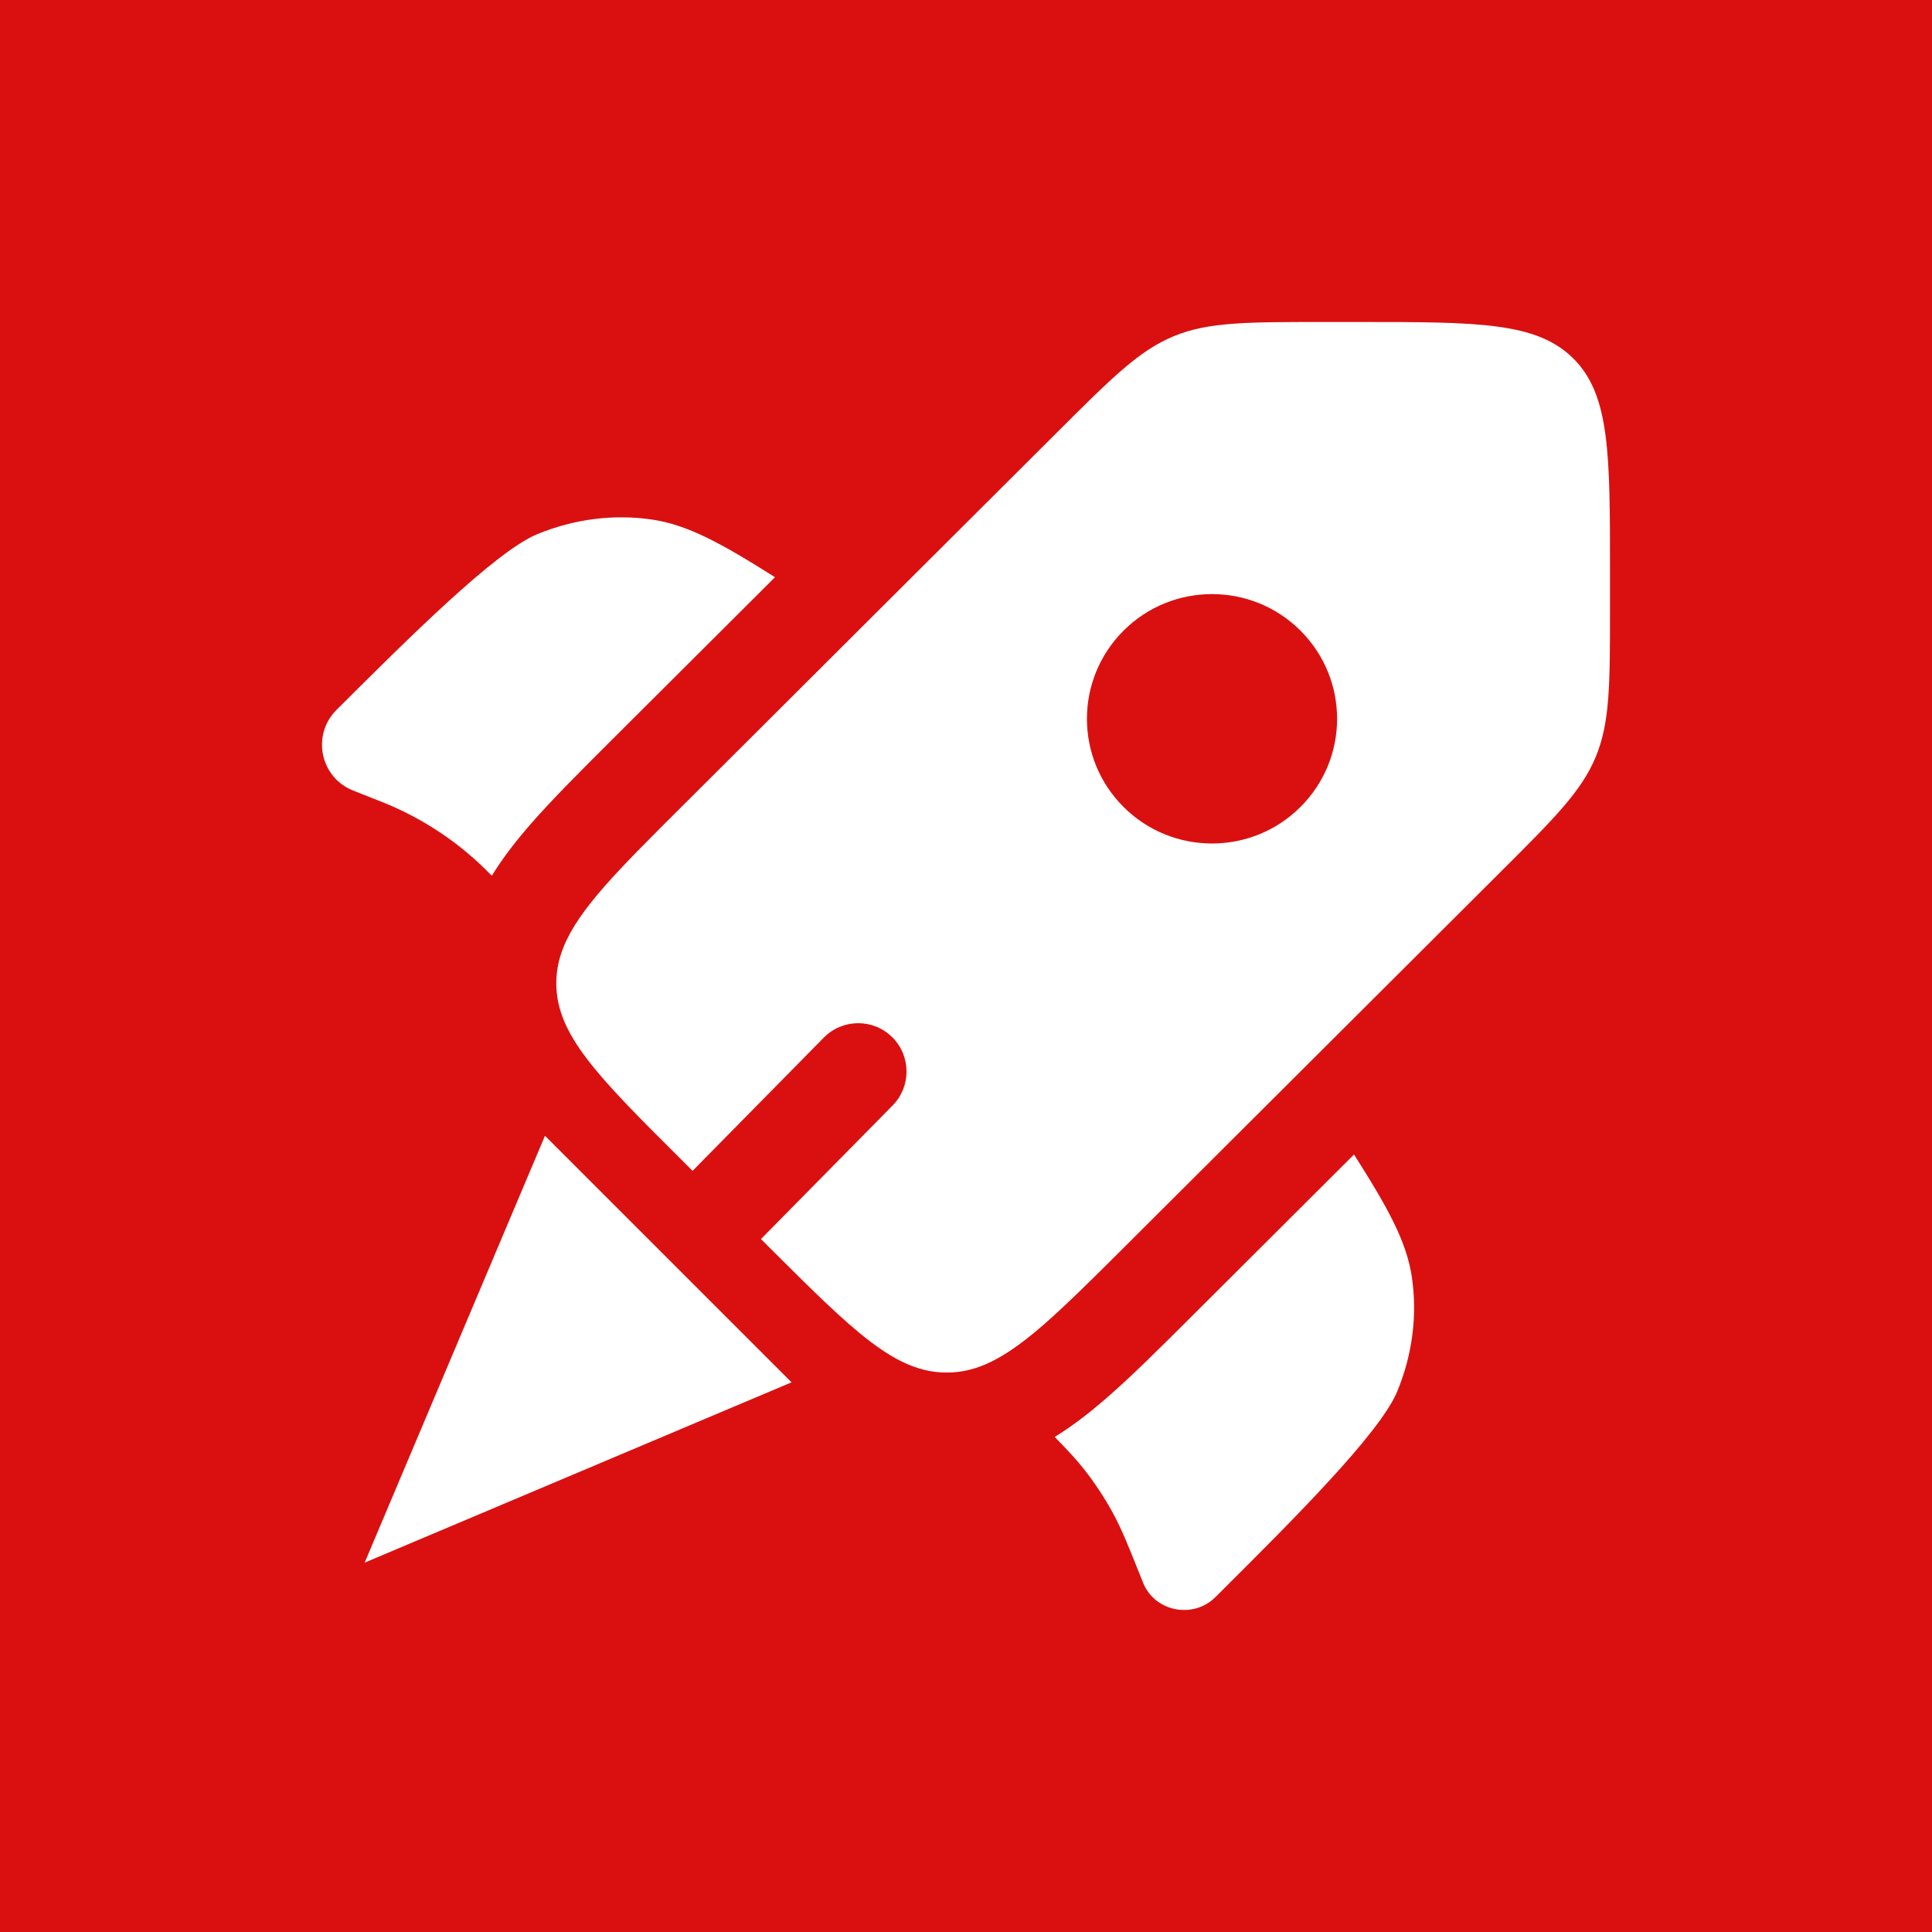 <?xml version="1.0" encoding="utf-8"?>
<svg viewBox="0 0 300 300" xmlns="http://www.w3.org/2000/svg" xmlns:bx="https://boxy-svg.com">
  <rect width="300" height="300" style="fill: rgb(218, 16, 16);"/>
  <path d="M 120.341 89.63 L 94.911 114.98 C 90.241 119.64 85.951 123.919 82.561 127.779 C 80.391 130.259 78.211 132.979 76.371 135.979 L 76.121 135.739 C 75.651 135.269 75.421 135.029 75.181 134.799 C 70.761 130.509 65.561 127.099 59.861 124.749 C 59.561 124.629 59.251 124.509 58.631 124.259 L 54.841 122.759 C 49.711 120.73 48.351 114.13 52.251 110.23 C 63.451 99.07 76.901 85.66 83.391 82.96 C 89.121 80.59 95.301 79.8 101.261 80.68 C 106.731 81.49 111.901 84.29 120.341 89.63 Z" style="fill: rgb(255, 255, 255);"/>
  <path d="M 163.77 223.129 C 165.81 225.209 167.18 226.679 168.41 228.249 C 170.03 230.319 171.48 232.519 172.75 234.829 C 174.17 237.419 175.28 240.199 177.49 245.749 C 179.29 250.259 185.27 251.459 188.74 247.989 L 189.58 247.149 C 200.79 235.989 214.24 222.579 216.94 216.109 C 219.32 210.399 220.11 204.229 219.23 198.289 C 218.42 192.839 215.6 187.689 210.25 179.269 L 184.74 204.709 C 179.96 209.479 175.57 213.849 171.61 217.269 C 169.23 219.319 166.64 221.369 163.77 223.129 Z" style="fill: rgb(255, 255, 255);"/>
  <path fill-rule="evenodd" clip-rule="evenodd" d="M 174.47 193.769 L 232.93 135.469 C 241.35 127.079 245.56 122.879 247.78 117.54 C 250 112.21 250 106.27 250 94.4 L 250 88.72 C 250 70.47 250 61.34 244.31 55.67 C 238.62 50 229.47 50 211.16 50 L 205.47 50 C 193.56 50 187.6 50 182.25 52.21 C 176.9 54.42 172.69 58.62 164.27 67.01 L 105.801 125.309 C 95.961 135.109 89.861 141.199 87.501 147.069 C 86.751 148.929 86.381 150.759 86.381 152.689 C 86.381 160.709 92.851 167.169 105.801 180.069 L 107.541 181.809 L 127.921 161.119 C 130.831 158.169 135.581 158.129 138.531 161.039 C 141.481 163.949 141.511 168.699 138.611 171.649 L 118.161 192.399 L 119.531 193.769 C 132.481 206.679 138.951 213.129 147.001 213.129 C 148.781 213.129 150.481 212.819 152.19 212.189 C 158.22 209.959 164.38 203.819 174.47 193.769 Z M 201.93 125.309 C 194.35 132.869 182.05 132.869 174.47 125.309 C 166.88 117.75 166.88 105.49 174.47 97.92 C 182.05 90.36 194.35 90.36 201.93 97.92 C 209.52 105.49 209.52 117.75 201.93 125.309 Z" style="fill: rgb(255, 255, 255);"/>
  <path d="M 110.502 179.674 L 137.577 246.352 L 83.426 246.352 L 110.502 179.674 Z" style="fill: rgb(255, 255, 255); transform-origin: 110.502px 213.013px;" transform="matrix(-0.707, -0.707, 0.707, -0.707, -30.308, 6.062)" bx:shape="triangle 83.426 179.674 54.151 66.678 0.5 0 1@806956bc"/>
</svg>